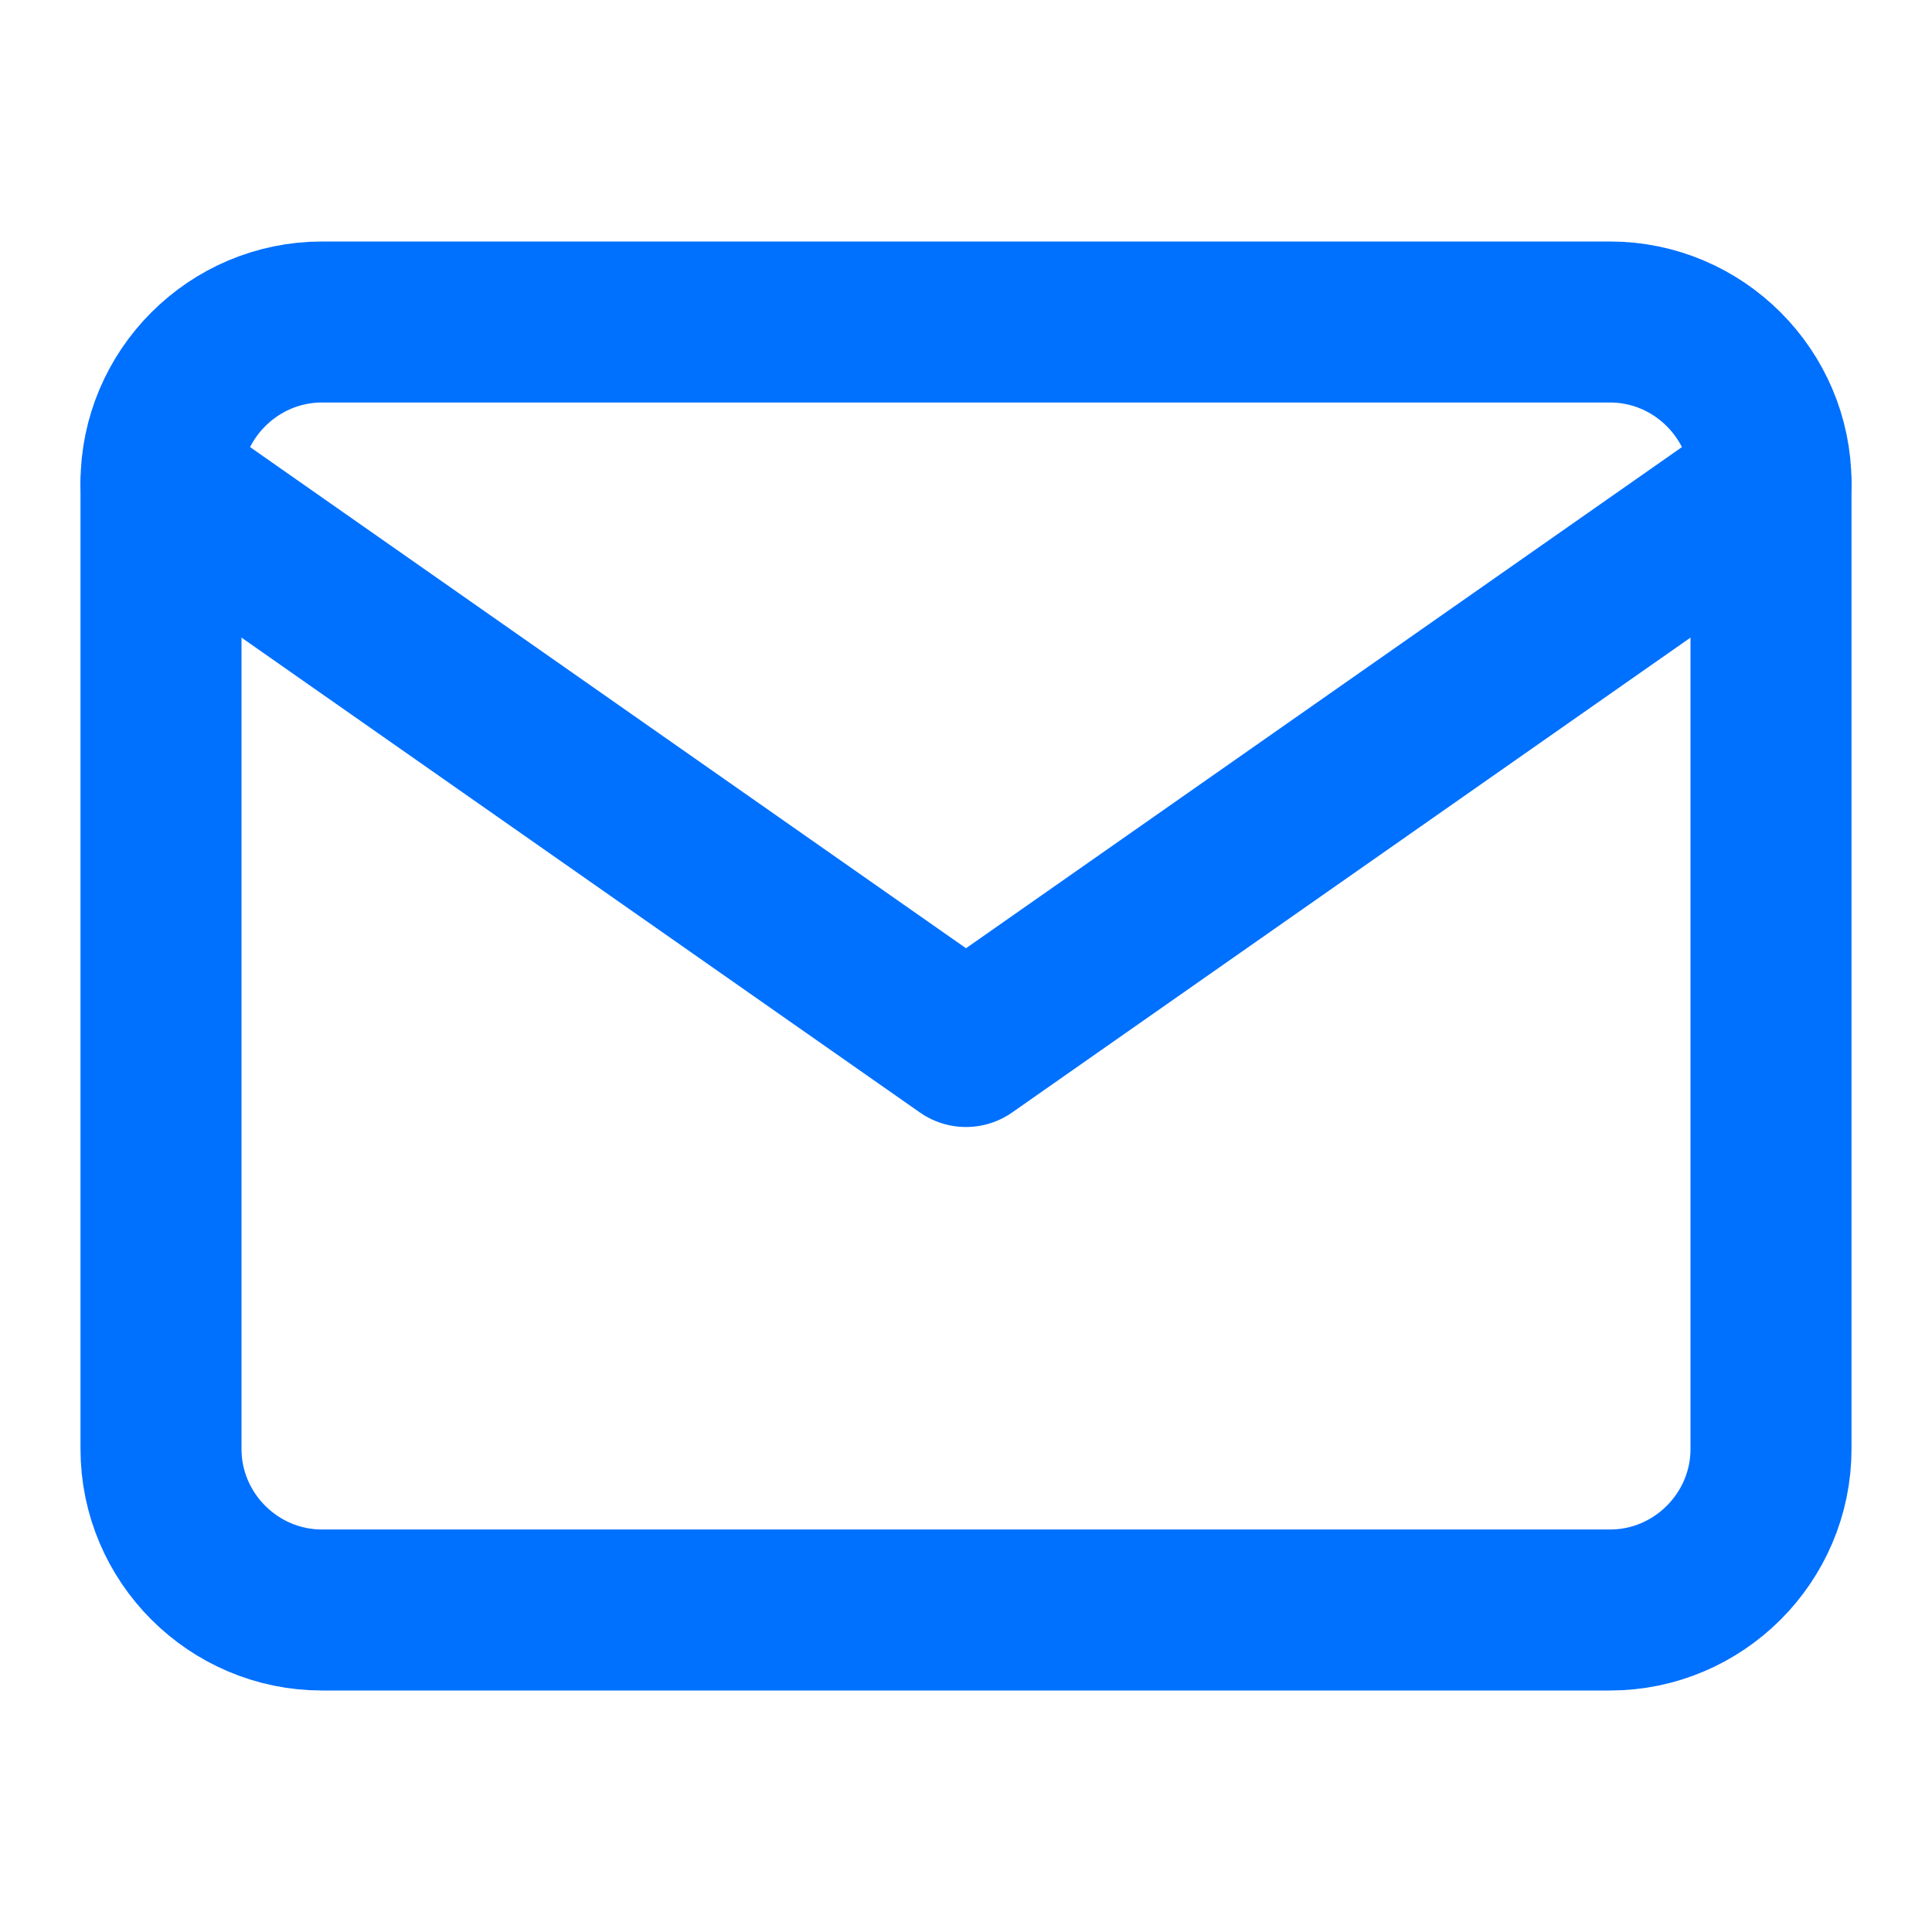 <svg width="24" height="24" viewBox="0 0 24 24" fill="none" xmlns="http://www.w3.org/2000/svg">
<path d="M4 4H20C21.1 4 22 4.9 22 6V18C22 19.1 21.1 20 20 20H4C2.9 20 2 19.1 2 18V6C2 4.9 2.9 4 4 4Z" stroke="#0070FF" stroke-width="2" stroke-linecap="round" stroke-linejoin="round"/>
<path d="M22 6L12 13L2 6" stroke="#0070FF" stroke-width="2" stroke-linecap="round" stroke-linejoin="round"/>
</svg>
